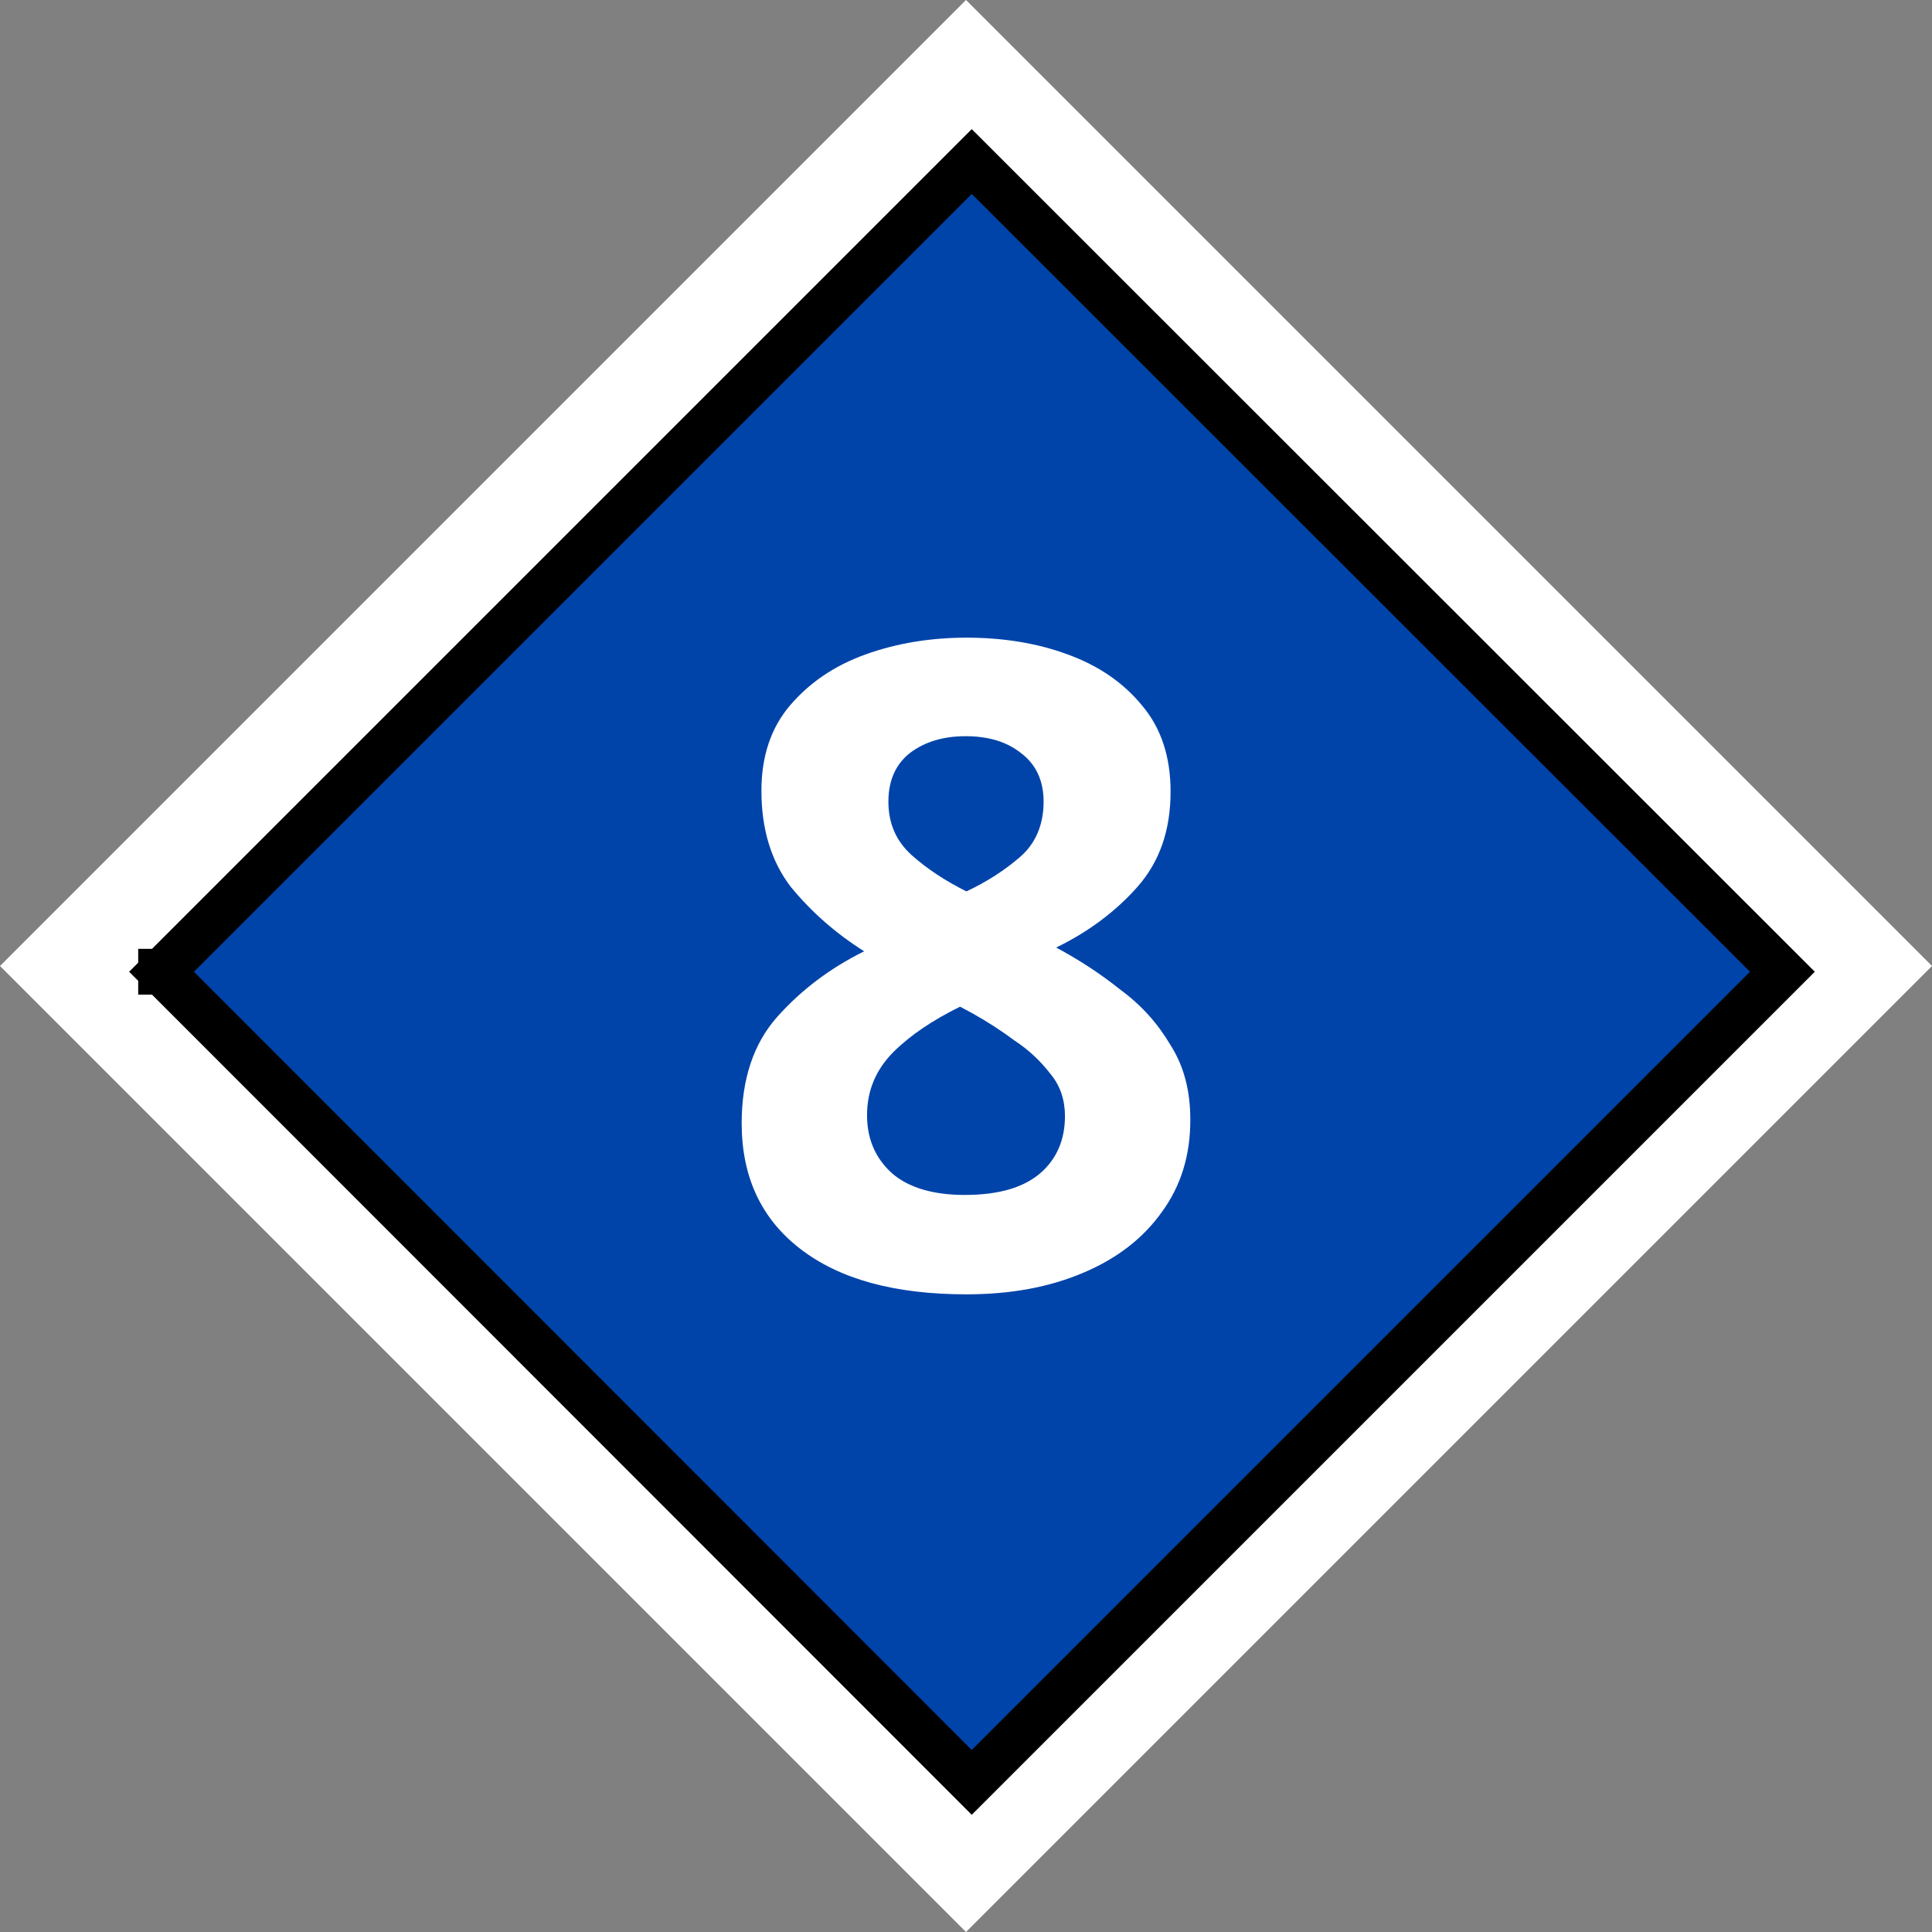<?xml version="1.0" encoding="UTF-8"?>
<svg xmlns="http://www.w3.org/2000/svg" xmlns:xlink="http://www.w3.org/1999/xlink" width="18" height="18" viewBox="0 0 18 18">
<rect x="0" y="0" width="18" height="18" fill="#808080" stroke="none"/>
<path fill-rule="nonzero" fill="rgb(100%, 100%, 100%)" fill-opacity="1" d="M 9 0 L 0 9 L 9 18 L 18 9 Z M 9 1.492 L 16.508 9 L 9 16.508 L 1.492 9 Z M 9 1.492 "/>
<path fill-rule="nonzero" fill="rgb(0%, 26.667%, 66.667%)" fill-opacity="1" stroke-width="7" stroke-linecap="square" stroke-linejoin="miter" stroke="rgb(0%, 0%, 0%)" stroke-opacity="1" stroke-miterlimit="4" d="M 24.672 148.42 L 148.42 24.672 L 272.232 148.42 L 148.42 272.232 Z M 24.608 148.42 L 24.672 148.42 M 24.672 148.42 L 24.672 148.42 M 24.608 148.42 L 24.672 148.42 M 24.672 148.42 L 24.672 148.42 M 24.608 148.42 L 24.672 148.42 M 24.672 148.42 L 24.672 148.42 M 24.608 148.42 L 24.672 148.42 M 24.672 148.42 L 24.672 148.42 M 24.608 148.42 L 24.672 148.42 M 24.672 148.42 L 24.672 148.42 M 24.608 148.42 L 24.672 148.42 M 24.672 148.42 L 24.672 148.42 M 24.608 148.42 L 24.672 148.42 M 24.672 148.42 L 24.672 148.42 M 24.608 148.42 L 24.672 148.42 M 24.672 148.42 " transform="matrix(0.061, 0, 0, 0.061, 0, 0)"/>
<path fill-rule="nonzero" fill="rgb(100%, 100%, 100%)" fill-opacity="1" d="M 9.004 5.941 C 9.348 5.941 9.664 5.992 9.949 6.098 C 10.238 6.203 10.469 6.363 10.641 6.574 C 10.82 6.785 10.906 7.055 10.906 7.375 C 10.906 7.734 10.805 8.027 10.598 8.262 C 10.398 8.488 10.145 8.68 9.84 8.828 C 10.051 8.941 10.25 9.07 10.441 9.223 C 10.637 9.367 10.789 9.539 10.906 9.738 C 11.031 9.934 11.09 10.164 11.09 10.434 C 11.09 10.762 11.004 11.047 10.824 11.293 C 10.652 11.535 10.406 11.727 10.09 11.859 C 9.777 11.992 9.418 12.059 9.004 12.059 C 8.336 12.059 7.82 11.918 7.453 11.633 C 7.09 11.352 6.91 10.961 6.91 10.465 C 6.91 10.055 7.02 9.723 7.242 9.473 C 7.465 9.223 7.734 9.02 8.051 8.863 C 7.785 8.695 7.559 8.496 7.367 8.262 C 7.184 8.023 7.094 7.723 7.094 7.367 C 7.094 7.051 7.18 6.785 7.359 6.574 C 7.539 6.363 7.77 6.203 8.062 6.098 C 8.355 5.992 8.672 5.941 9.004 5.941 Z M 8.996 6.859 C 8.789 6.859 8.617 6.91 8.477 7.016 C 8.344 7.121 8.277 7.273 8.277 7.469 C 8.277 7.676 8.352 7.84 8.496 7.969 C 8.641 8.098 8.809 8.207 9.004 8.305 C 9.195 8.215 9.359 8.109 9.504 7.984 C 9.648 7.859 9.723 7.684 9.723 7.469 C 9.723 7.273 9.652 7.121 9.512 7.016 C 9.379 6.91 9.207 6.859 8.996 6.859 Z M 8.078 10.391 C 8.078 10.605 8.152 10.785 8.305 10.926 C 8.457 11.062 8.688 11.133 8.988 11.133 C 9.301 11.133 9.531 11.066 9.688 10.934 C 9.844 10.801 9.922 10.621 9.922 10.398 C 9.922 10.25 9.879 10.117 9.789 10.008 C 9.699 9.891 9.59 9.785 9.453 9.695 C 9.328 9.602 9.195 9.516 9.055 9.438 L 8.945 9.379 C 8.691 9.504 8.48 9.645 8.32 9.805 C 8.16 9.969 8.078 10.16 8.078 10.391 Z M 8.078 10.391 "/>
</svg>
